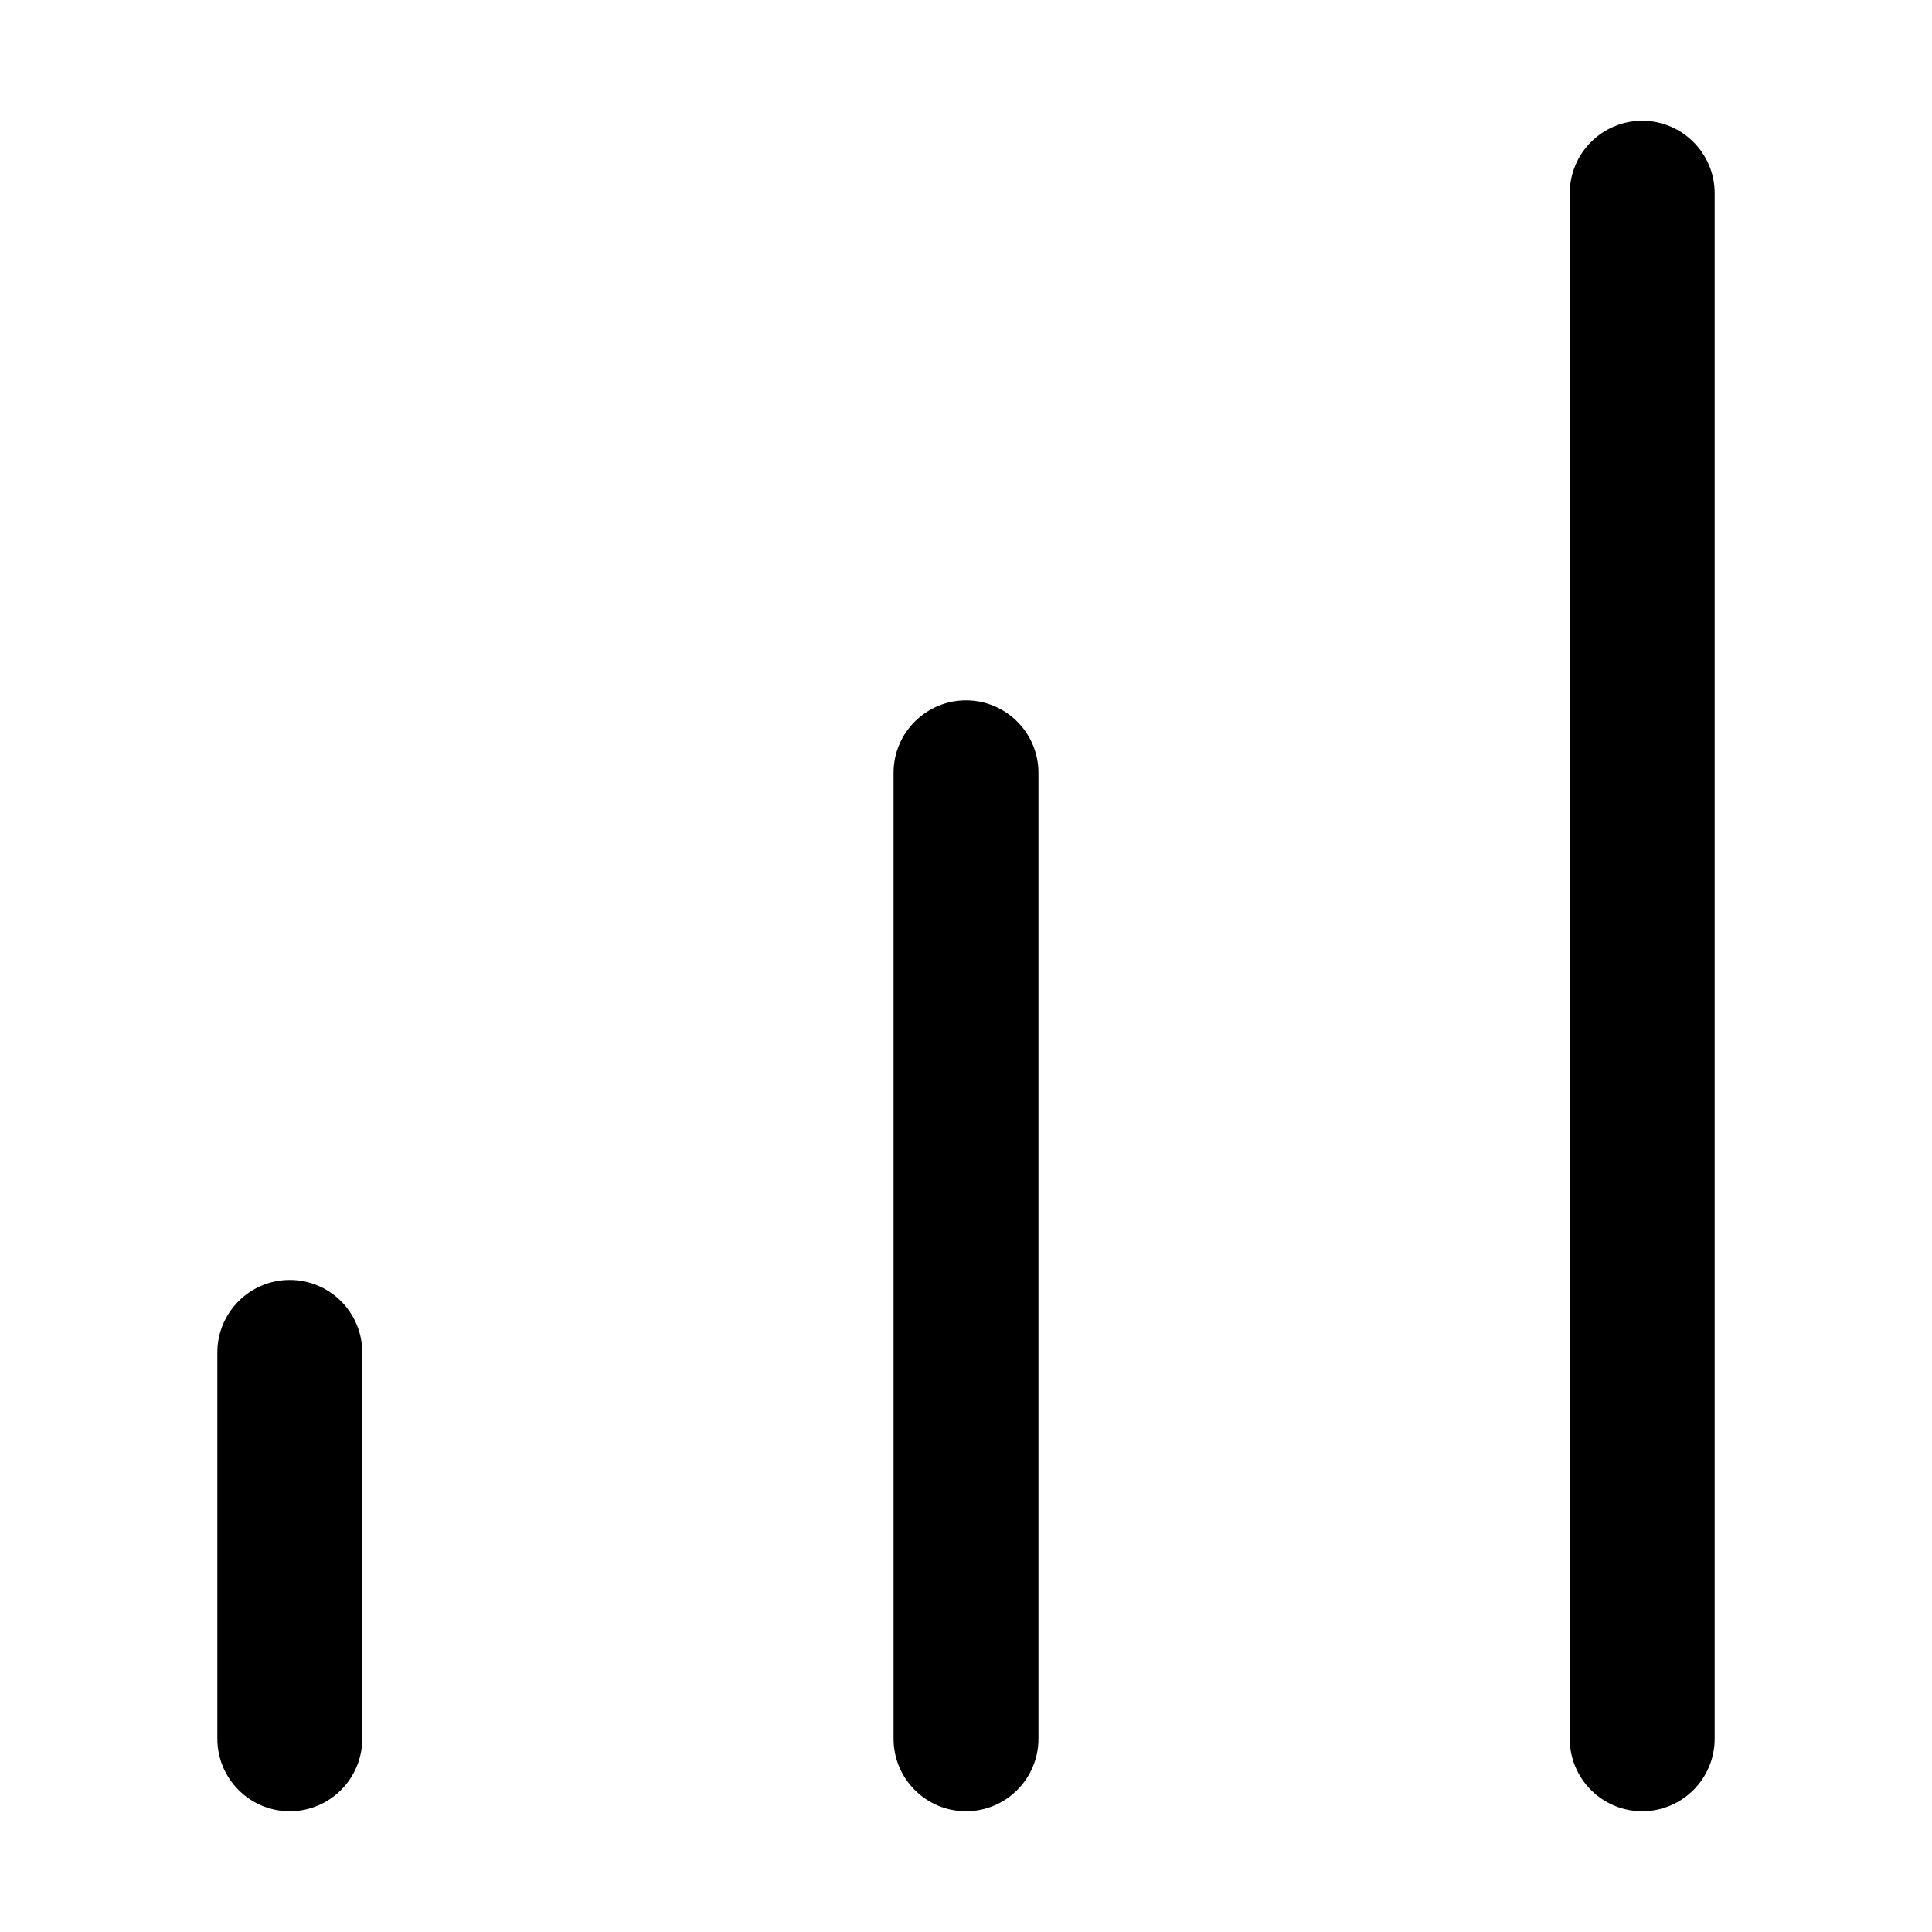 <svg width="20" height="20" viewBox="0 0 20 20" fill="none" xmlns="http://www.w3.org/2000/svg">
<mask id="mask0_281_2571" style="mask-type:alpha" maskUnits="userSpaceOnUse" x="0" y="0" width="20" height="20">
<rect width="20" height="20" fill="#D9D9D9"/>
</mask>
<g mask="url(#mask0_281_2571)">
<path fill-rule="evenodd" clip-rule="evenodd" d="M17 1.25C17.414 1.25 17.75 1.586 17.75 2V18C17.75 18.414 17.414 18.75 17 18.75C16.586 18.75 16.25 18.414 16.25 18V2C16.25 1.586 16.586 1.25 17 1.25ZM10 7.25C10.414 7.25 10.75 7.586 10.75 8V18C10.75 18.414 10.414 18.75 10 18.75C9.586 18.75 9.25 18.414 9.25 18V8C9.25 7.586 9.586 7.25 10 7.25ZM3 13.25C3.414 13.25 3.75 13.586 3.75 14V18C3.75 18.414 3.414 18.75 3 18.75C2.586 18.75 2.25 18.414 2.25 18V14C2.25 13.586 2.586 13.25 3 13.25Z" fill="currentColor"/>
</g>
</svg>
